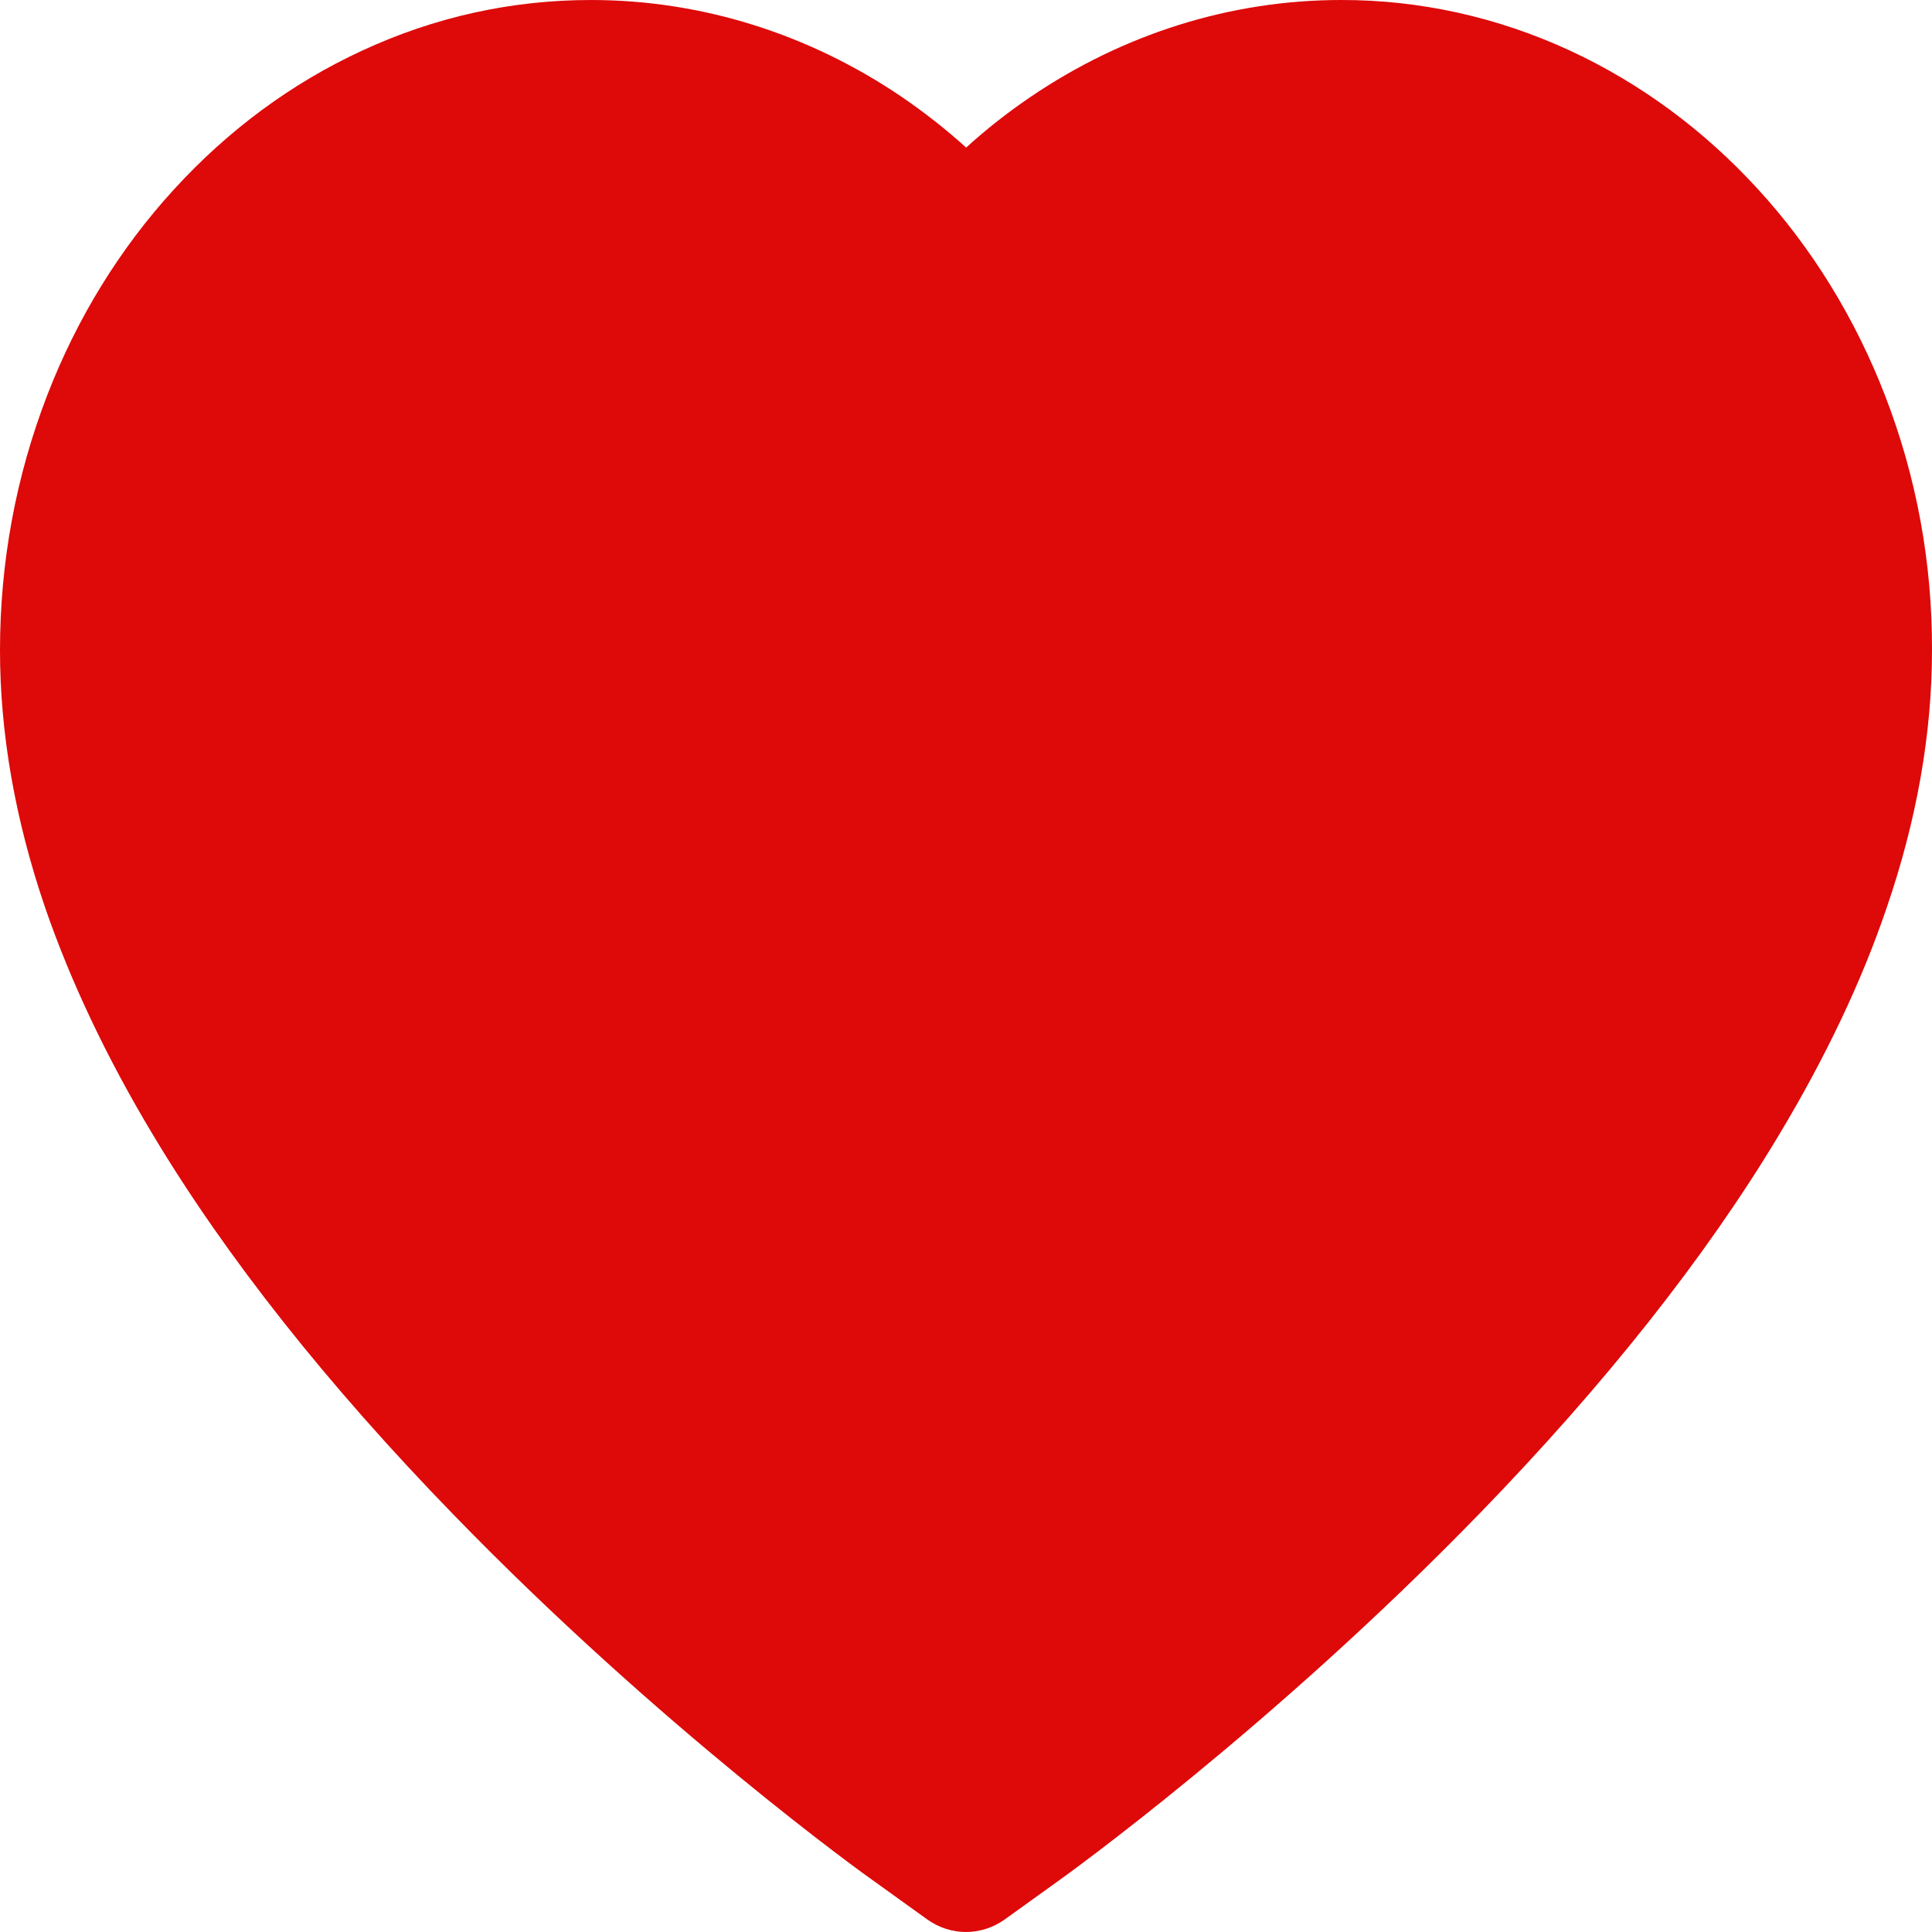 <svg width="13" height="13" viewBox="0 0 13 13" fill="none" xmlns="http://www.w3.org/2000/svg">
<path d="M12.685 2.664C12.484 2.143 12.193 1.67 11.829 1.273C11.465 0.875 11.036 0.559 10.565 0.341C10.077 0.115 9.553 -0.001 9.024 1.18067e-05C8.282 1.18067e-05 7.559 0.227 6.93 0.655C6.779 0.758 6.636 0.87 6.501 0.993C6.365 0.87 6.222 0.758 6.072 0.655C5.443 0.227 4.719 1.18067e-05 3.977 1.18067e-05C3.443 1.18067e-05 2.925 0.114 2.436 0.341C1.964 0.559 1.538 0.873 1.172 1.273C0.808 1.67 0.517 2.142 0.316 2.664C0.107 3.207 0 3.783 0 4.376C0 4.935 0.102 5.518 0.305 6.111C0.476 6.606 0.719 7.12 1.031 7.639C1.524 8.461 2.203 9.318 3.046 10.186C4.442 11.626 5.825 12.62 5.884 12.66L6.24 12.916C6.398 13.028 6.602 13.028 6.76 12.916L7.116 12.66C7.175 12.618 8.556 11.626 9.954 10.186C10.797 9.318 11.476 8.461 11.969 7.639C12.281 7.12 12.526 6.606 12.694 6.111C12.898 5.518 13 4.935 13 4.376C13.002 3.783 12.895 3.207 12.685 2.664Z" fill="#DE0909"/>
</svg>
